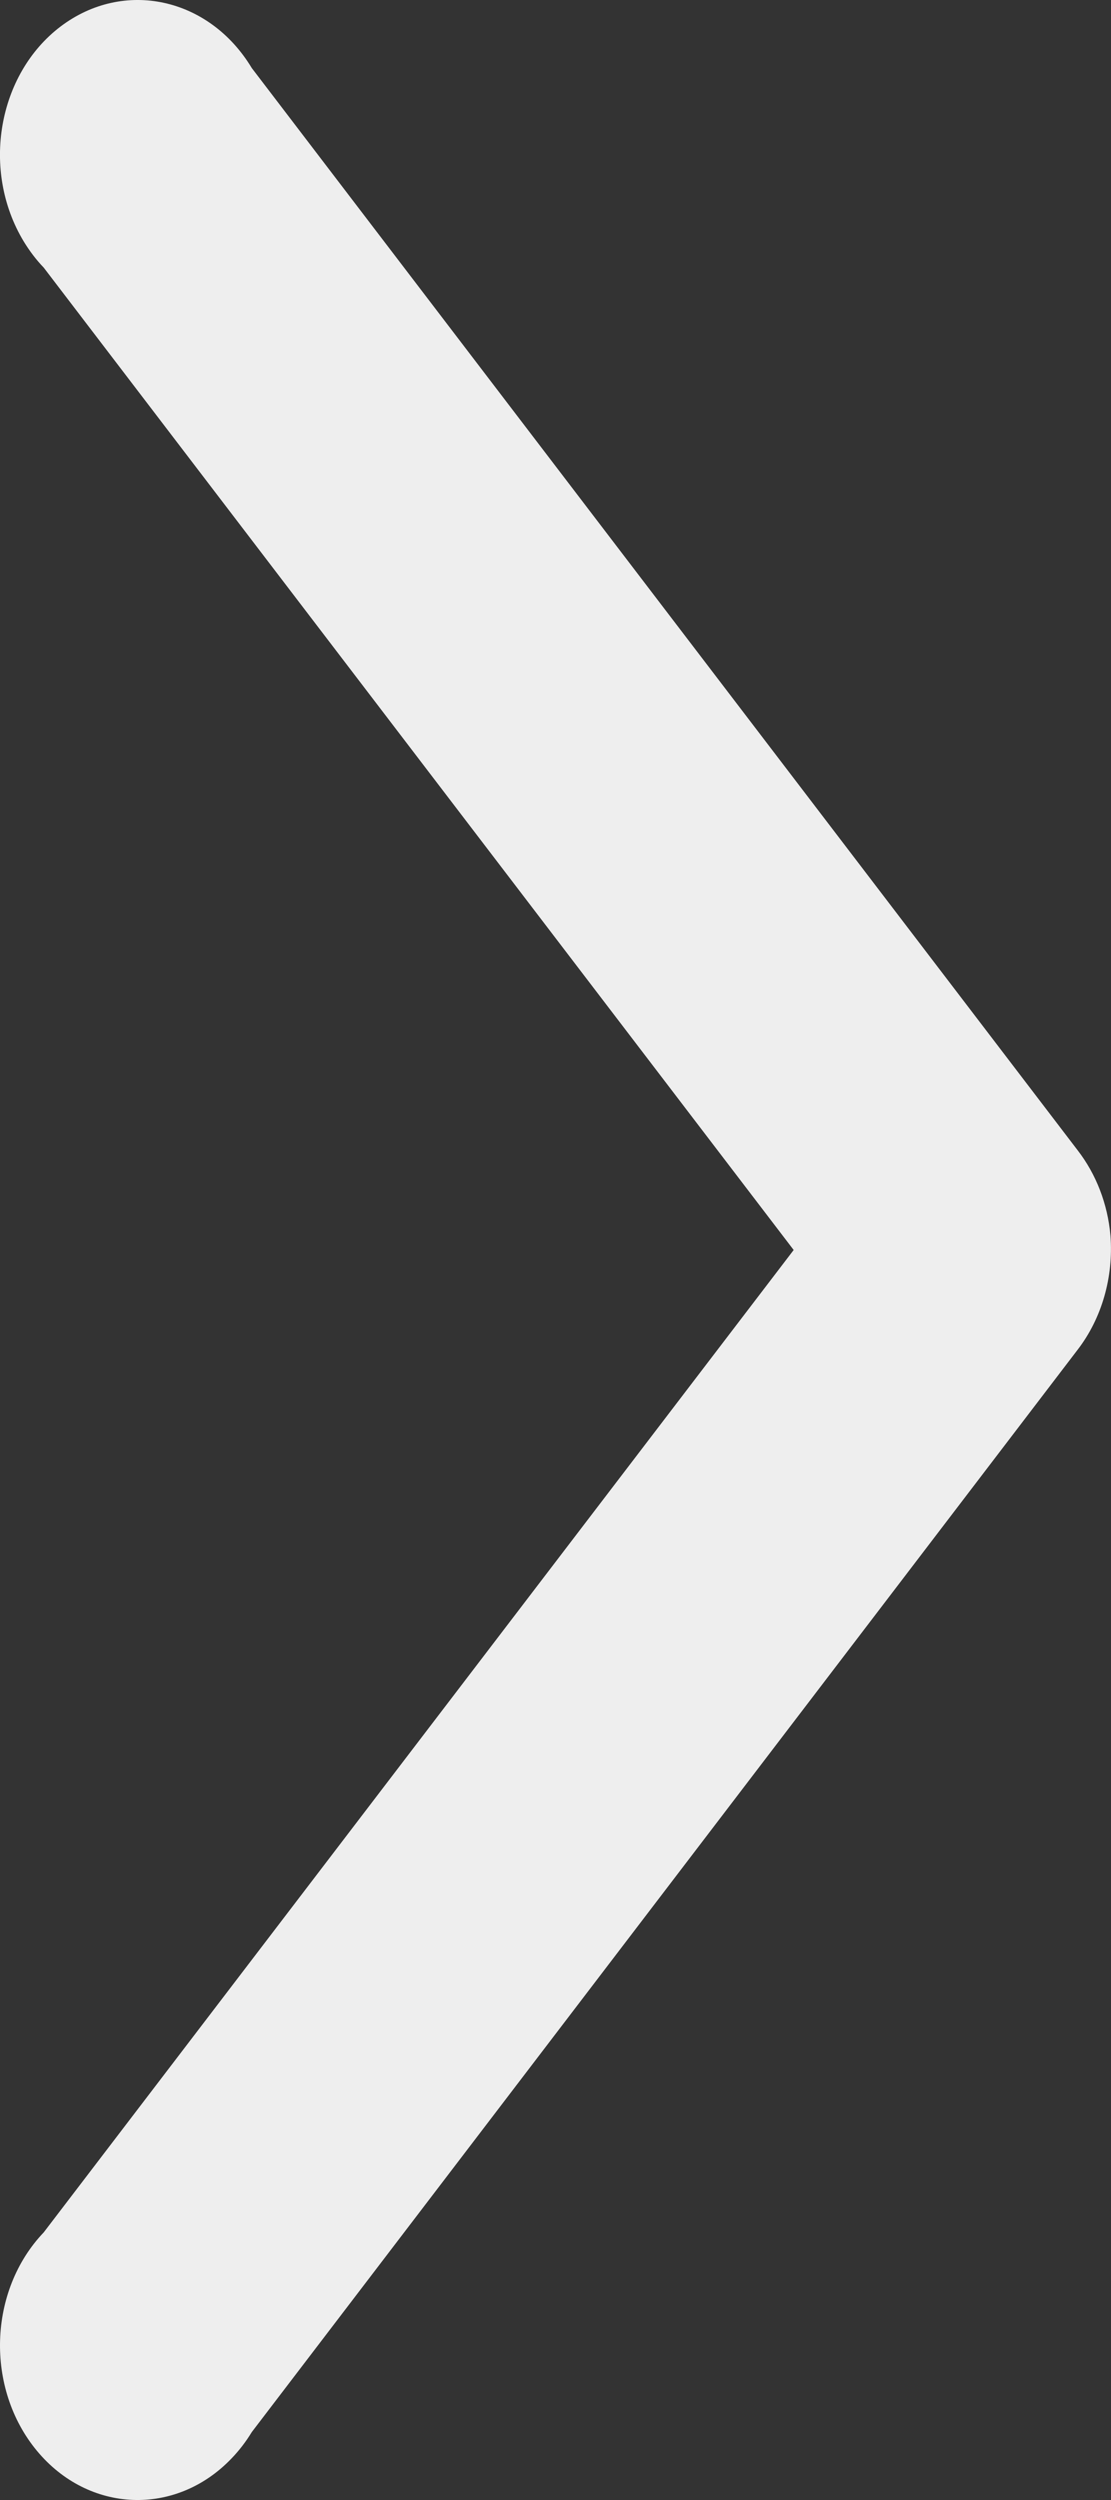 <svg xmlns="http://www.w3.org/2000/svg" width="8" height="18" viewBox="0 0 8 18">
    <rect x="0" y="0" width="8" height="18" fill="#333333" stroke="none"/>
    <path fill="#EEE" fill-rule="evenodd" d="M7.996 8.896c-.02-.228-.103-.442-.237-.615L1.813.49C1.506-.02.89-.153.436.191-.017.535-.137 1.227.17 1.737c.042.069.09.133.145.19L5.715 9l-5.4 7.073c-.4.419-.422 1.123-.049 1.573.373.45 1 .474 1.401.055.055-.057.104-.121.146-.19l5.946-7.792c.175-.227.26-.524.237-.823"/>
</svg>
